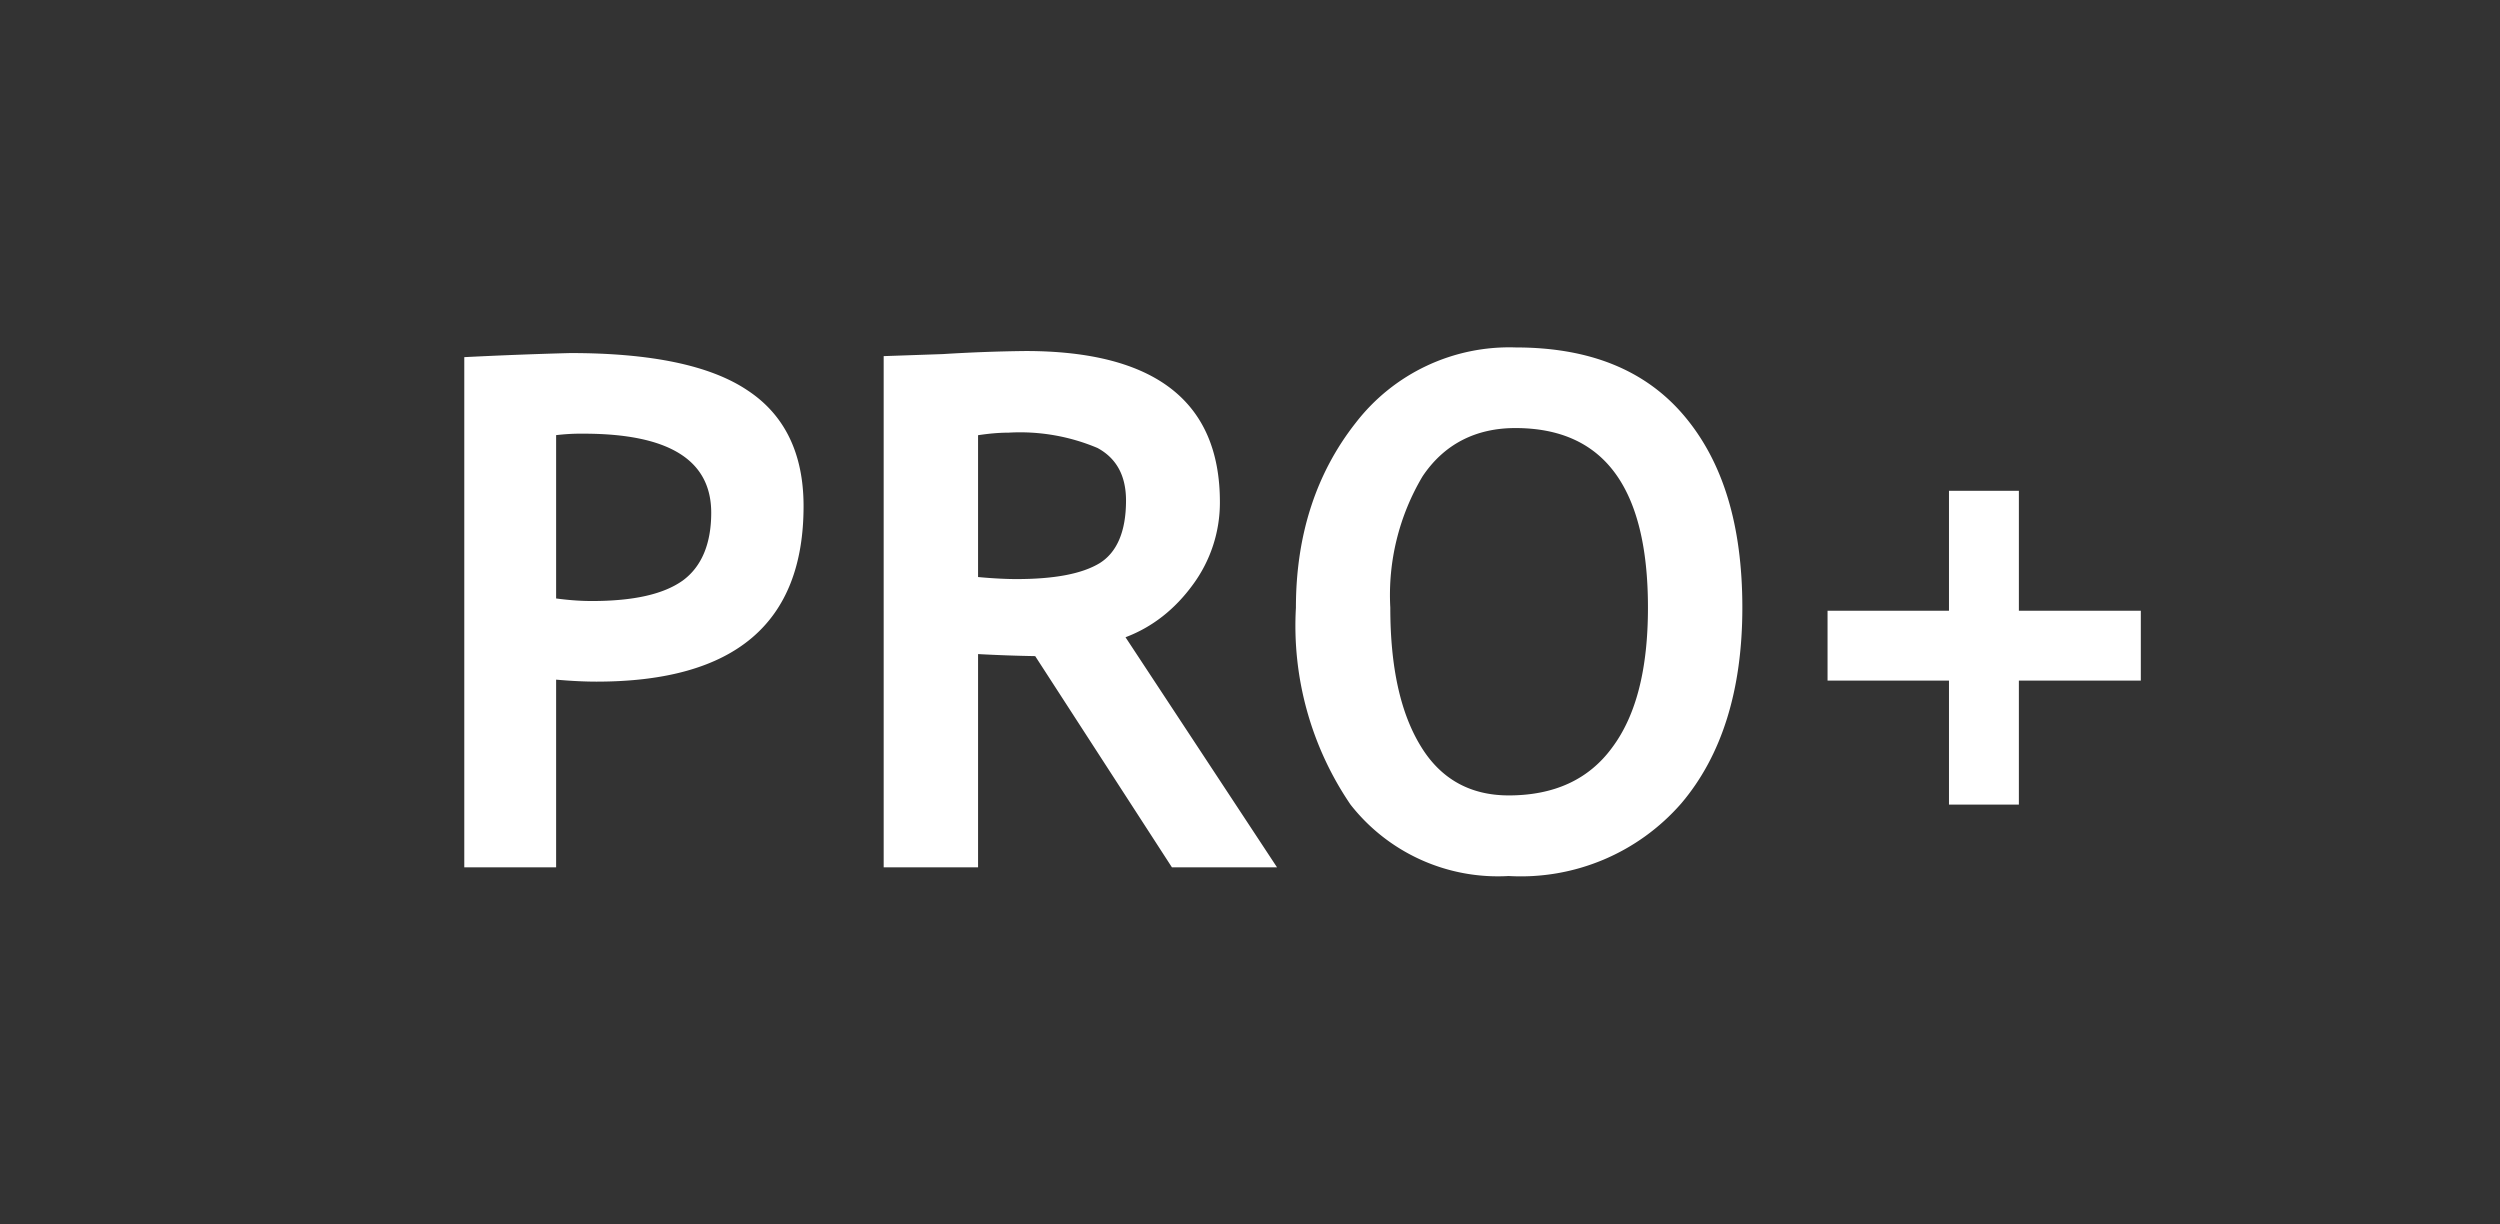 <svg width="49" height="24" xmlns="http://www.w3.org/2000/svg"><rect width="100%" height="100%" fill="#333333" stroke="none"/><path d="M10.9 13.31V17H9.1V7a86.87 86.87 0 012.08-.08c1.58 0 2.74.24 3.47.73.73.48 1.1 1.24 1.1 2.27 0 2.3-1.35 3.44-4.06 3.44-.2 0-.47-.01-.8-.04zm0-4.78v3.2c.3.04.53.05.7.05.81 0 1.4-.13 1.78-.4.37-.27.56-.72.56-1.33 0-1.04-.84-1.55-2.5-1.55a4.14 4.14 0 00-.55.03zM22.97 17l-2.68-4.14a30.39 30.39 0 01-1.12-.04V17h-1.85V6.98l1.16-.04a31.6 31.6 0 011.62-.06c2.54 0 3.81.99 3.81 2.96a2.71 2.71 0 01-.53 1.62c-.35.48-.79.83-1.32 1.03L25.03 17h-2.05zm-3.8-8.47v2.78c.32.03.58.04.75.04.74 0 1.28-.1 1.63-.31.34-.21.52-.62.52-1.23 0-.49-.19-.83-.56-1.03a3.9 3.9 0 00-1.74-.3c-.2 0-.4.02-.6.05zm6.23 3.38c0-1.43.4-2.64 1.17-3.62a3.8 3.8 0 013.14-1.48c1.44 0 2.54.44 3.3 1.34.76.9 1.14 2.14 1.14 3.76 0 1.61-.4 2.9-1.2 3.84a4.17 4.17 0 01-3.38 1.42 3.67 3.67 0 01-3.1-1.4 6.23 6.23 0 01-1.07-3.86zm1.85 0c0 1.17.2 2.07.6 2.72.39.64.97.96 1.72.96.89 0 1.57-.31 2.03-.94.47-.63.7-1.54.7-2.74 0-2.35-.86-3.52-2.6-3.52-.78 0-1.4.32-1.82.95a4.55 4.55 0 00-.63 2.57zm12.32 1.43v2.43H38.2v-2.43h-2.38v-1.37h2.38V9.62h1.37v2.35h2.39v1.37h-2.39z" fill="#fff"/></svg>
